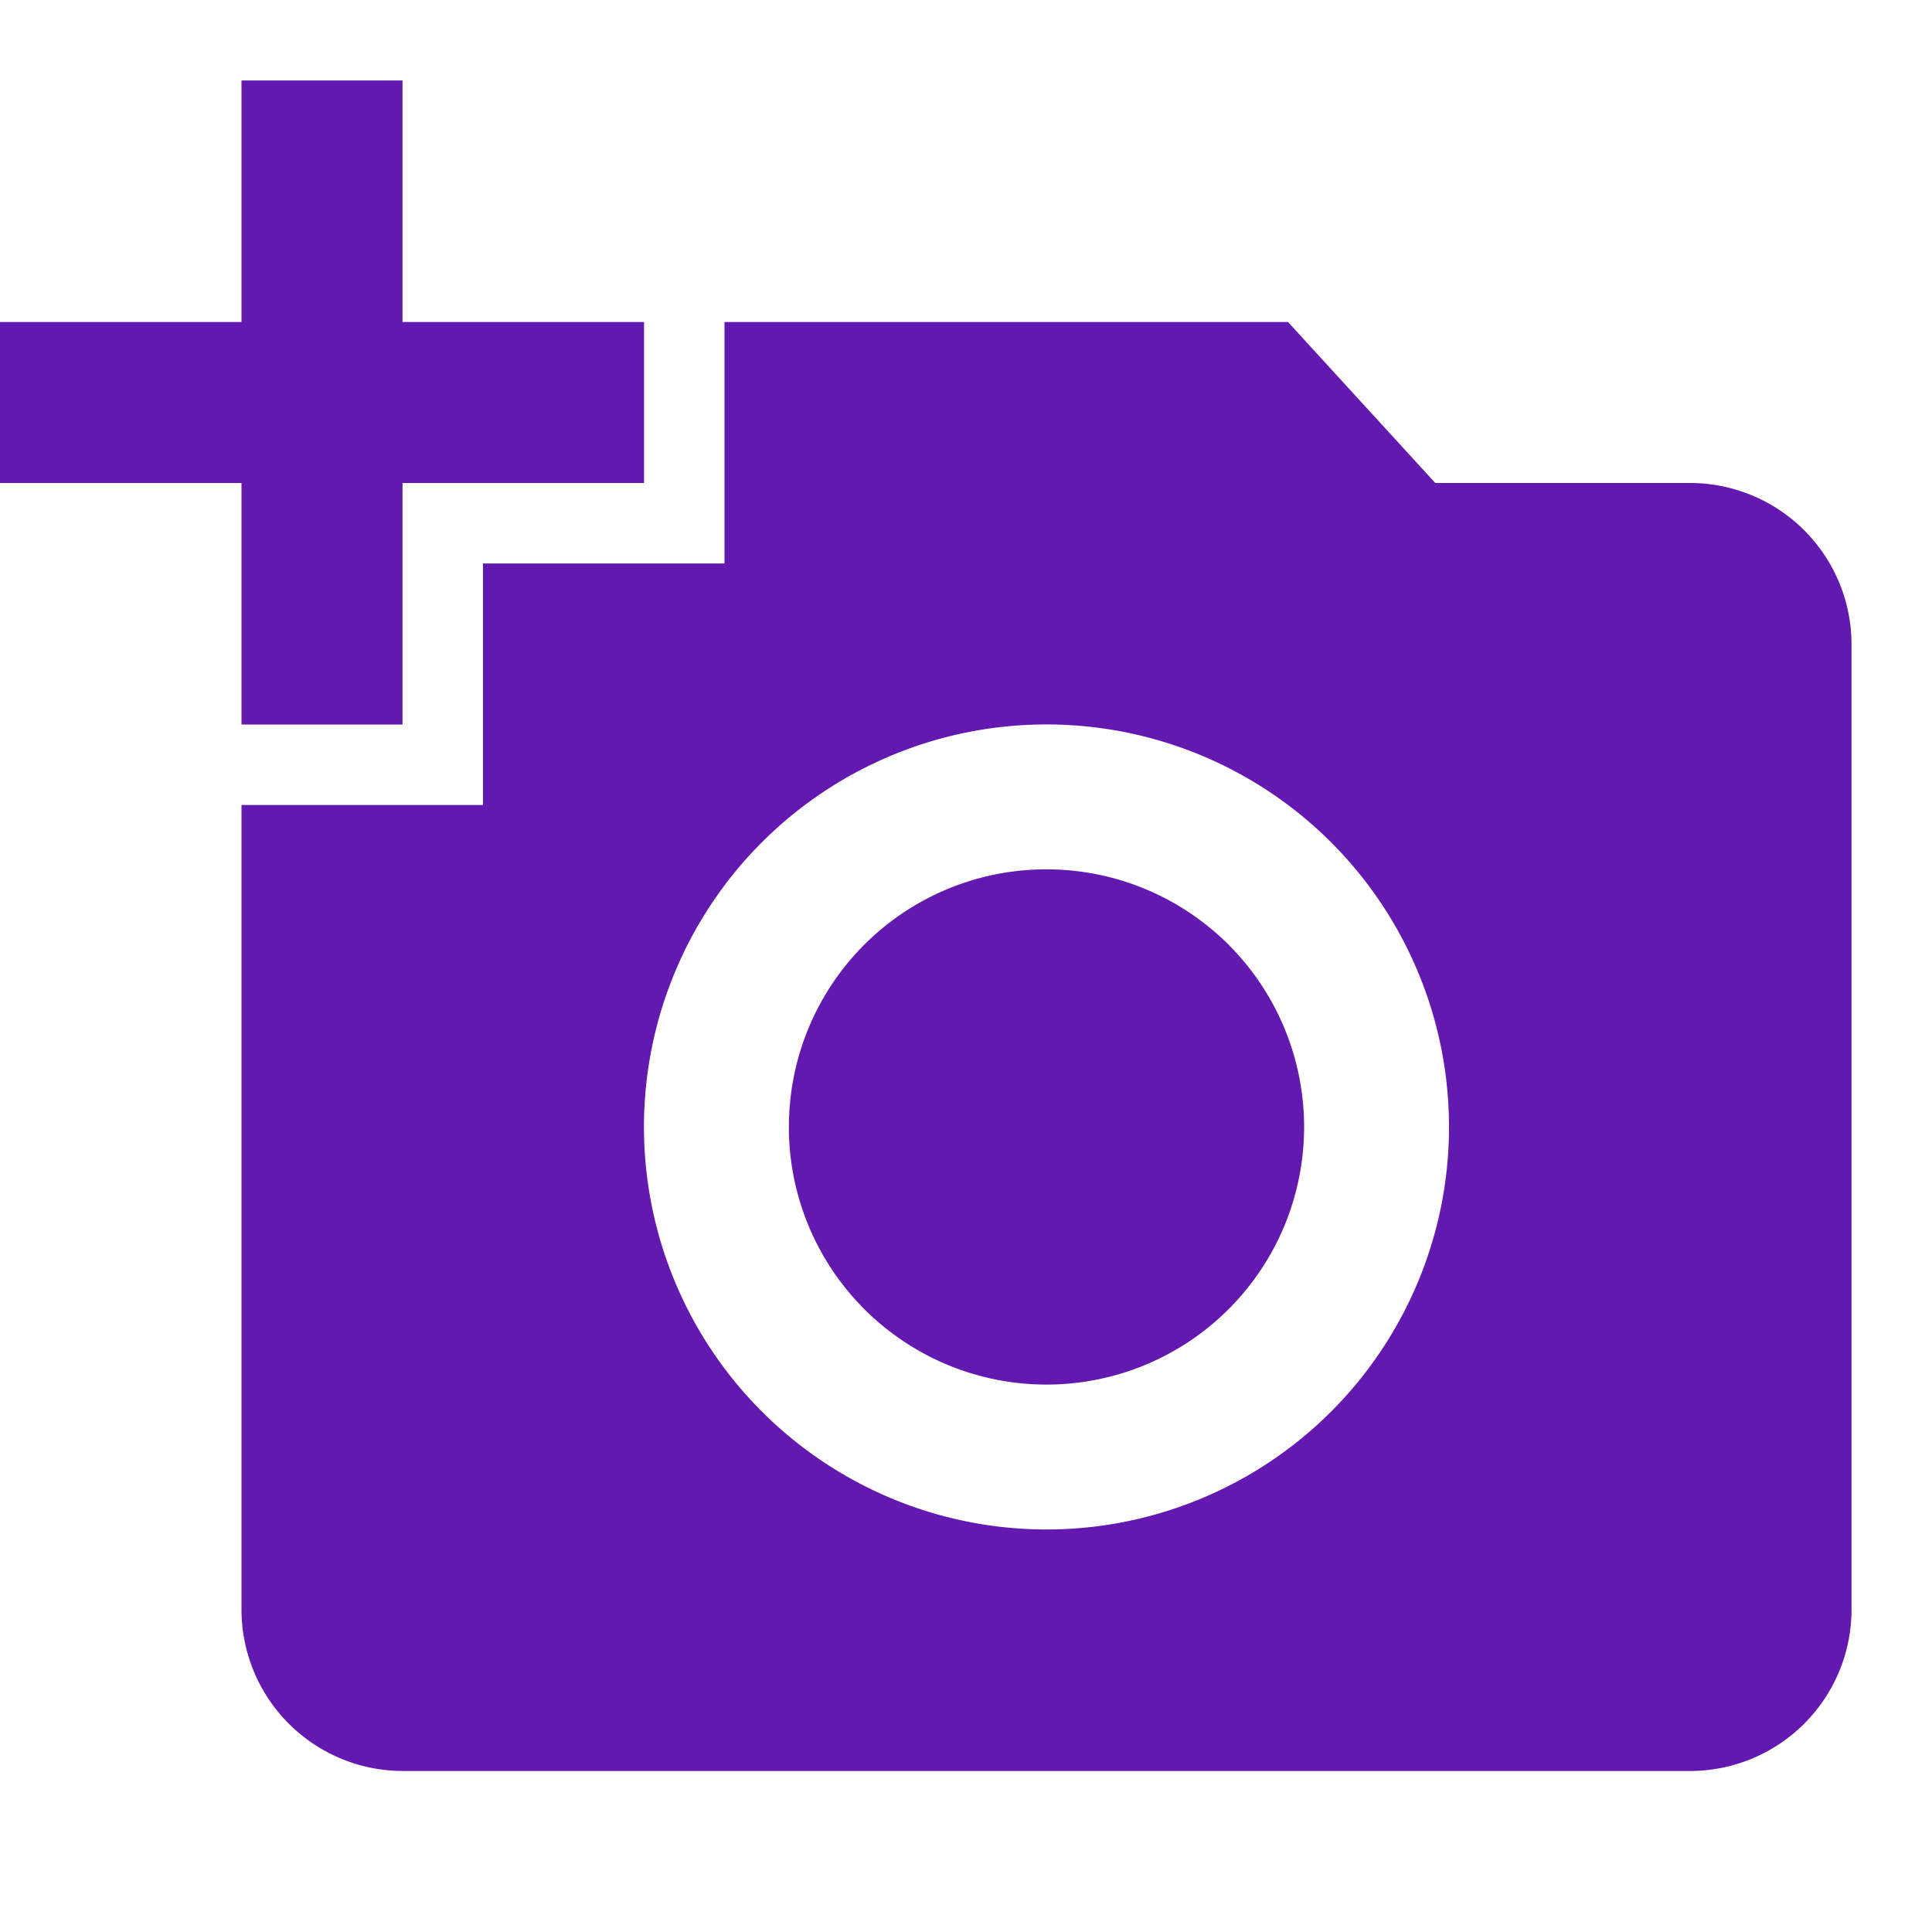 <svg id="add_a_photo-24px" xmlns="http://www.w3.org/2000/svg" width="32" height="32" viewBox="0 0 32 32">
  <rect id="Rectangle_826" data-name="Rectangle 826" width="32" height="32" fill="none"/>
  <path id="Path_875" data-name="Path 875" d="M4,5V1H6.667V5h4V7.667h-4v4H4v-4H0V5Zm4,8V9h4V5h9.333l2.44,2.667H28a2.675,2.675,0,0,1,2.667,2.667v16A2.675,2.675,0,0,1,28,29H6.667A2.675,2.675,0,0,1,4,26.333V13Zm9.333,12a6.667,6.667,0,1,0-6.667-6.667A6.669,6.669,0,0,0,17.333,25Zm-4.267-6.667a4.267,4.267,0,1,0,4.267-4.267A4.262,4.262,0,0,0,13.067,18.333Z" transform="translate(0 0.333)" fill="#6318af"/>
</svg>
